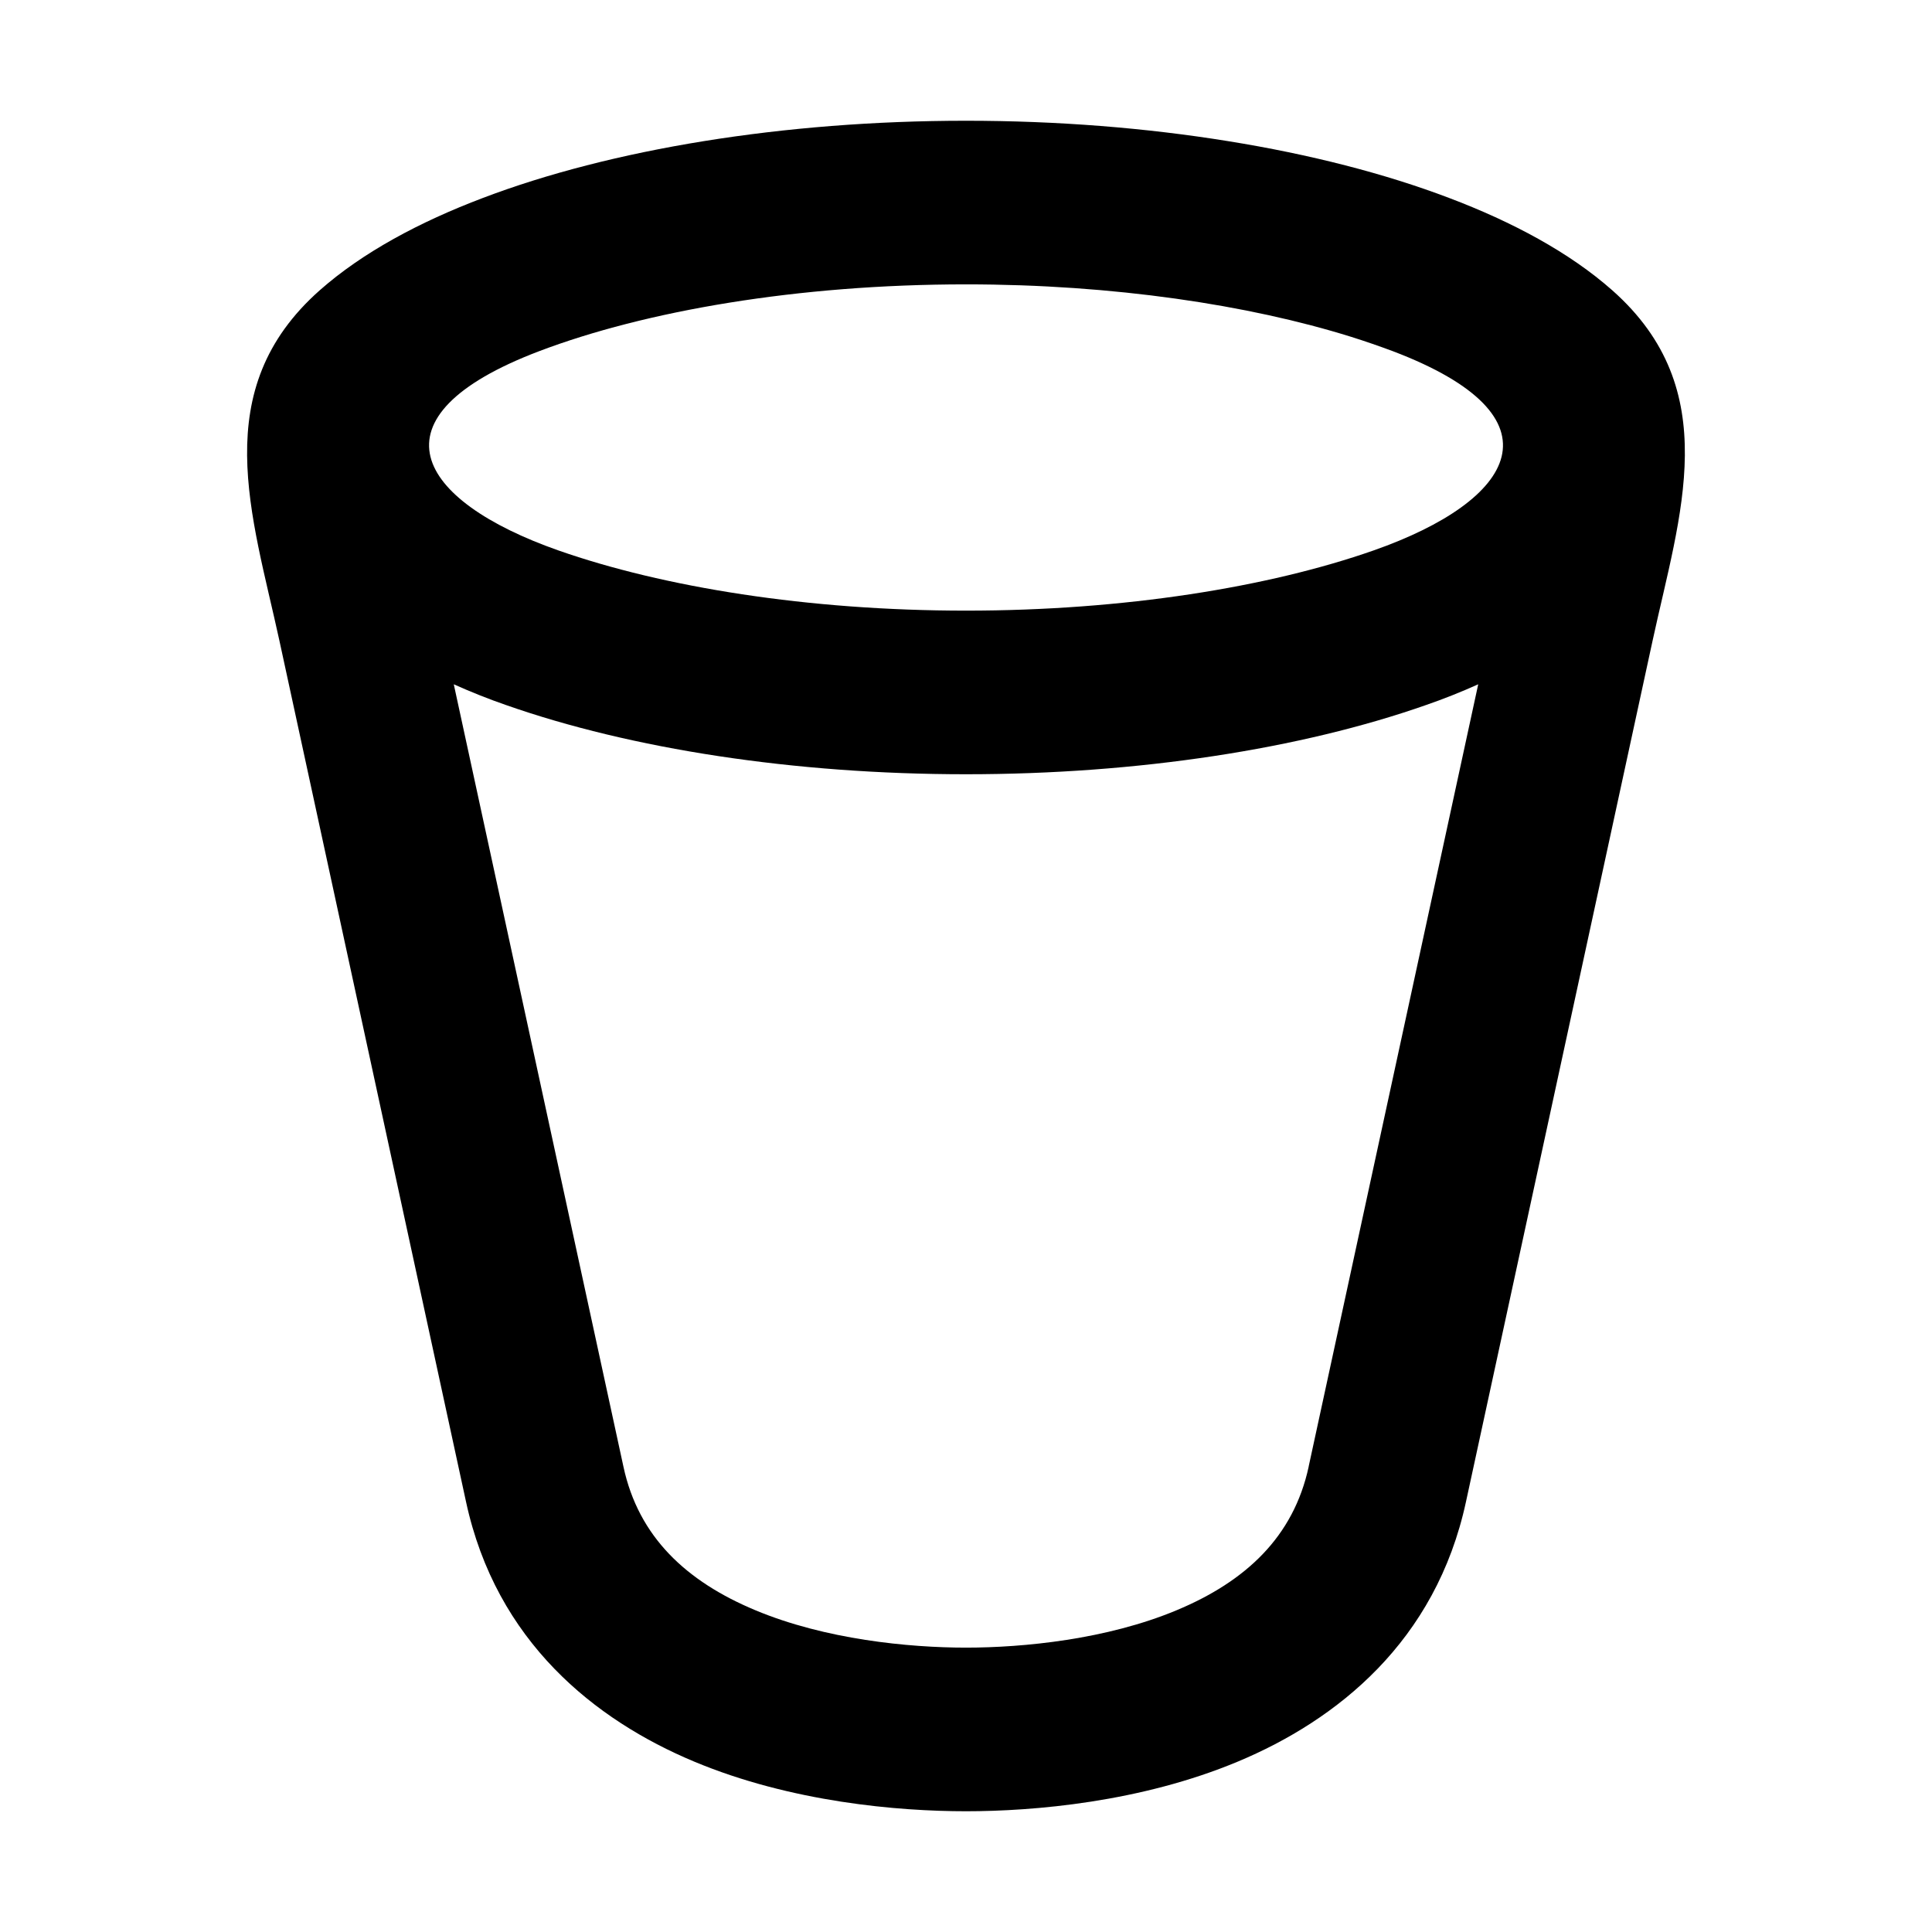 <svg width="16" height="16" viewBox="0 0 16 16" fill="none" xmlns="http://www.w3.org/2000/svg">
<path fill-rule="evenodd" clip-rule="evenodd" d="M3.758 5.667L5.163 12.146C5.288 12.729 5.685 13.097 6.255 13.335C6.833 13.577 7.525 13.645 8 13.645C8.475 13.645 9.167 13.577 9.745 13.335C10.315 13.097 10.712 12.729 10.838 12.146L10.838 12.144L12.242 5.667C12.1 5.731 11.954 5.789 11.809 5.839C10.775 6.202 9.425 6.412 8 6.412C6.575 6.412 5.225 6.202 4.191 5.839C4.046 5.789 3.901 5.731 3.758 5.667ZM8 2.355C6.604 2.355 5.341 2.576 4.466 2.908C3.03 3.453 3.446 4.145 4.626 4.559C5.491 4.862 6.689 5.057 8 5.057C9.311 5.057 10.509 4.862 11.374 4.559C12.555 4.145 12.97 3.453 11.534 2.908C11.424 2.867 11.309 2.827 11.188 2.789C10.342 2.525 9.222 2.355 8 2.355ZM12.141 12.435L13.686 5.306C13.912 4.262 14.284 3.229 13.352 2.404C12.998 2.091 12.526 1.838 12 1.639C11.471 1.438 10.849 1.278 10.171 1.169C9.492 1.059 8.757 1 8 1C6.486 1 5.058 1.237 4 1.639C3.474 1.838 3.002 2.091 2.648 2.404C1.716 3.229 2.087 4.262 2.314 5.306L3.859 12.435C4.109 13.597 4.93 14.246 5.747 14.588C6.552 14.925 7.439 15 8 15C8.561 15 9.448 14.925 10.253 14.588C11.07 14.246 11.891 13.597 12.141 12.435Z" fill="black"/>
</svg>
